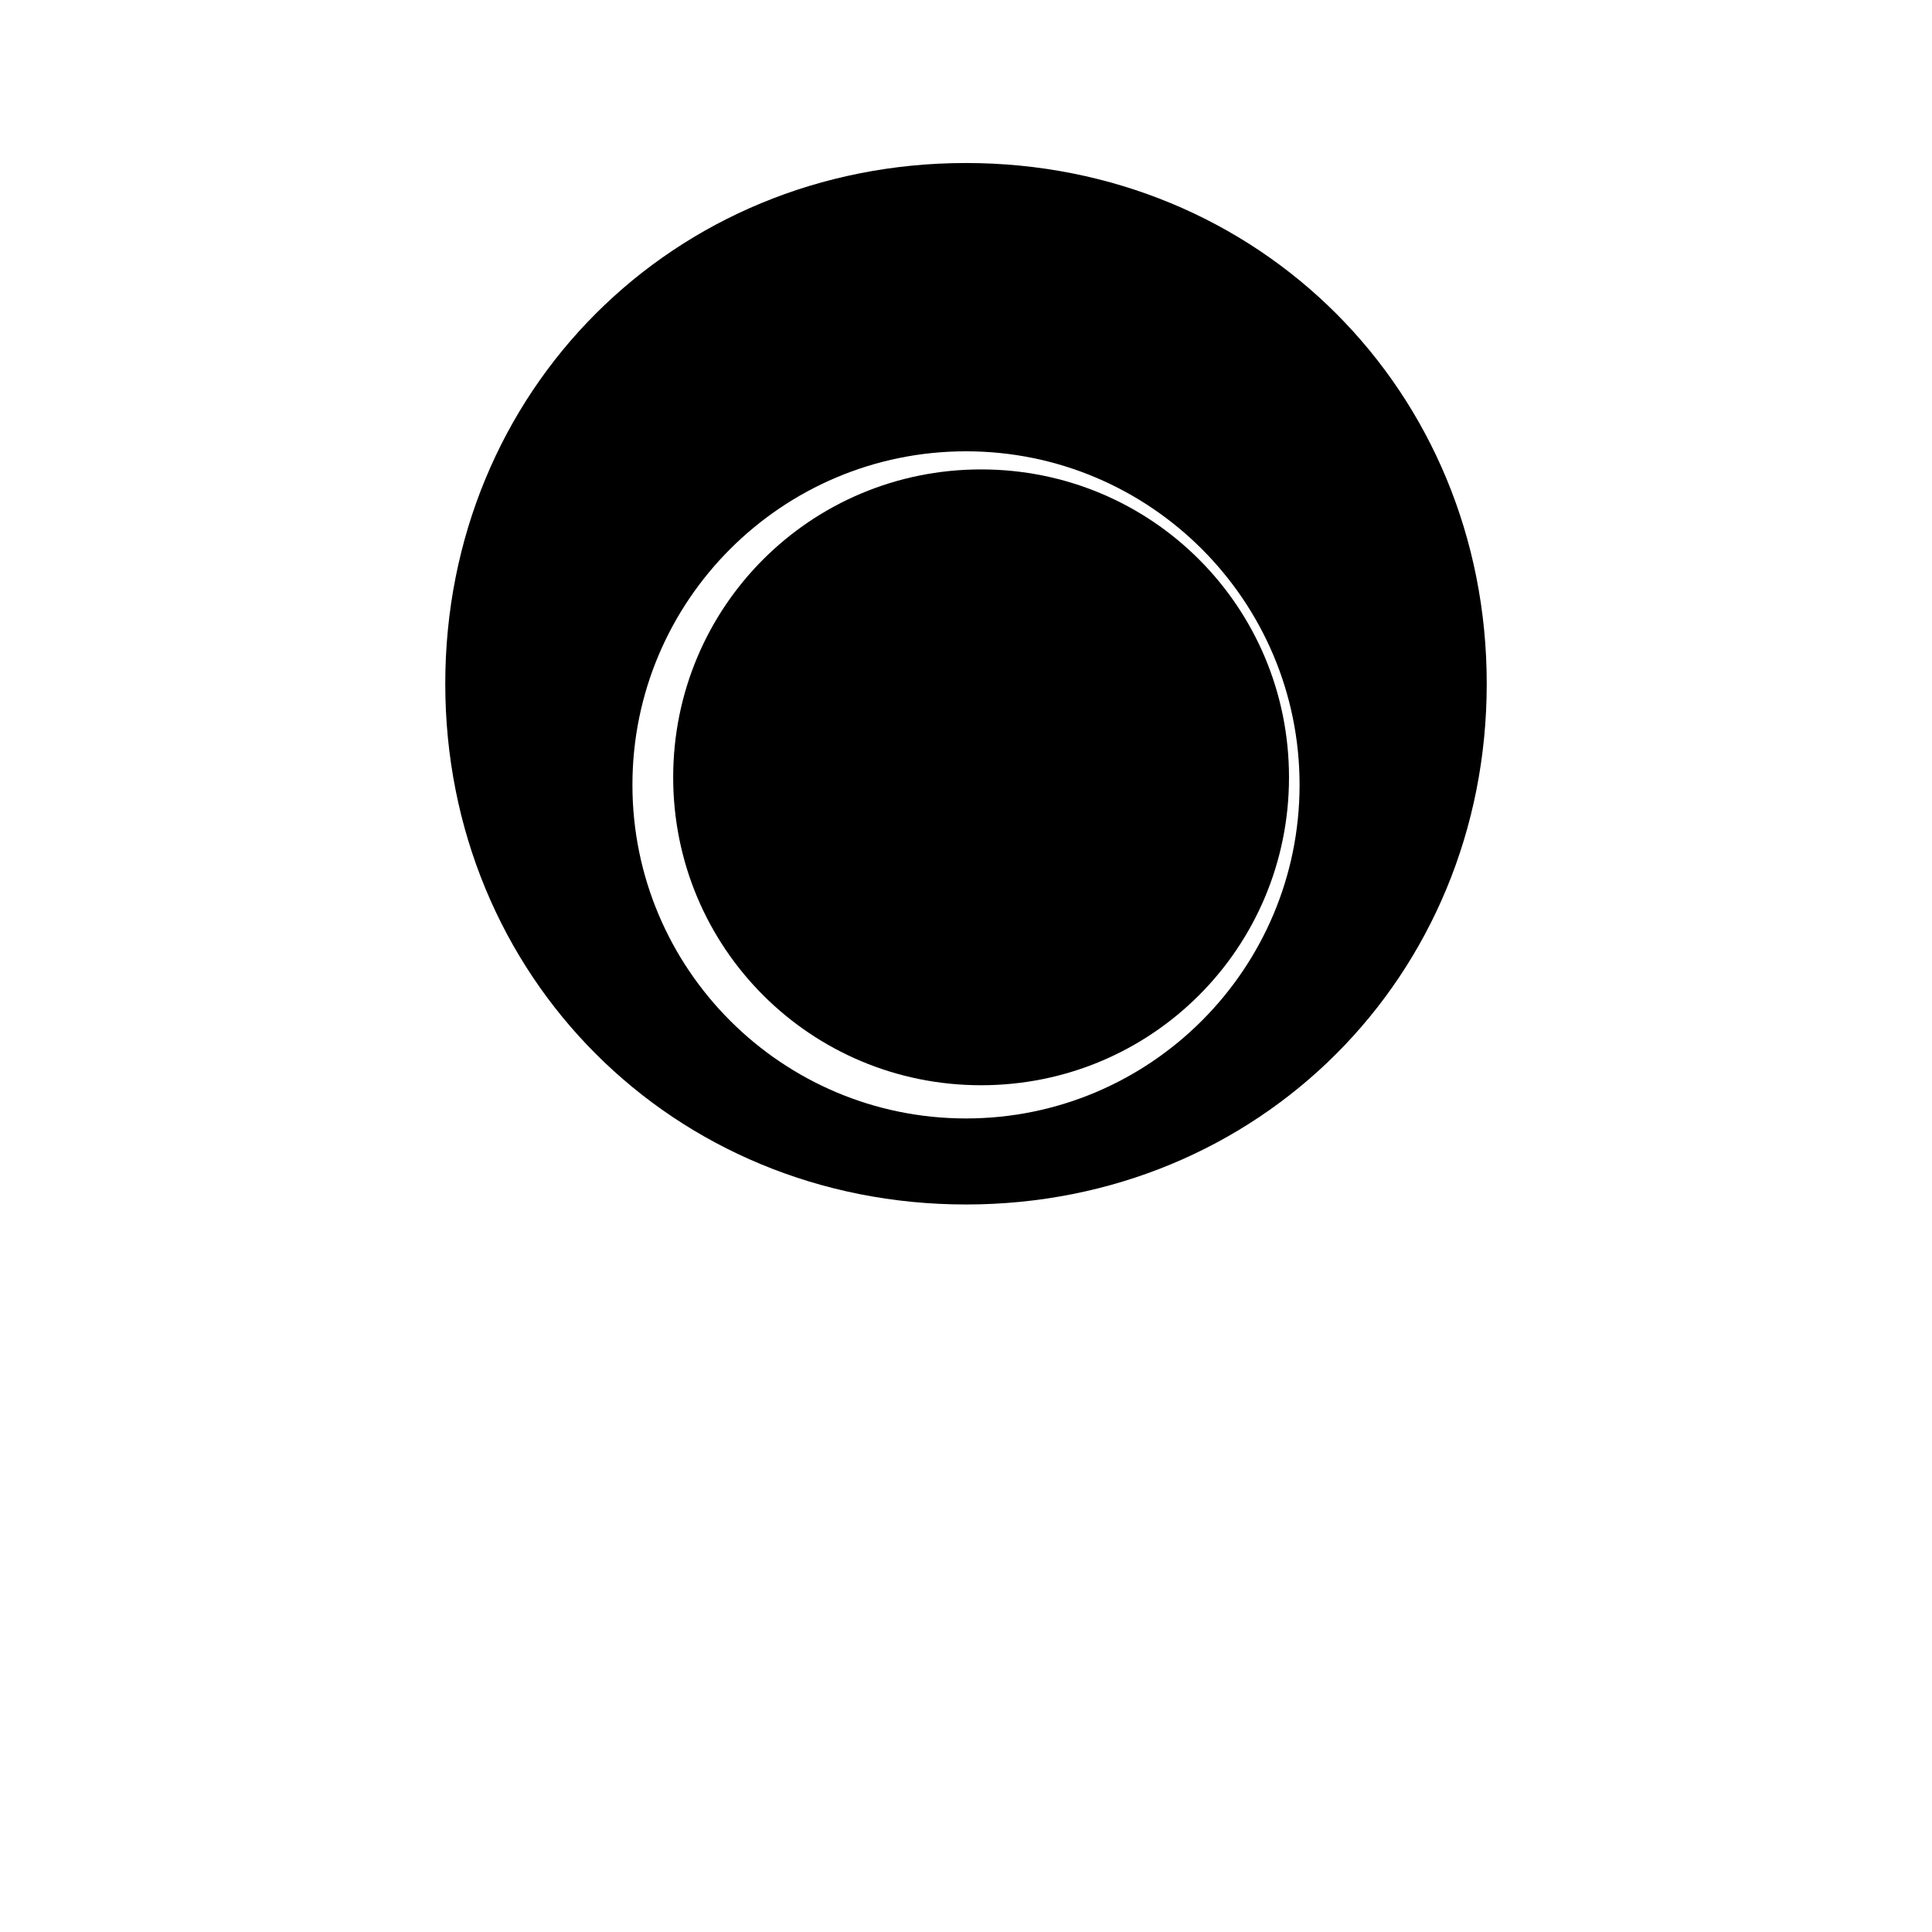<svg xmlns="http://www.w3.org/2000/svg" viewBox="0 0 128 128" fill="currentColor">
  <path d="M0 0h128v128H0z" fill="none"/>
  <path d="M64 10.8c-19.4 0-34.5 15.1-34.5 34.5s15.1 34.5 34.5 34.5 34.5-15.1 34.5-34.5S83.4 10.8 64 10.8zM64 74.1c-12.2 0-22.1-9.9-22.1-22.1s9.9-22.1 22.1-22.1 22.1 9.9 22.1 22.1-9.9 22.1-22.1 22.1z"/>
  <path d="M44.6 51.5c0-11.3 9.1-20.4 20.4-20.4 11.3 0 20.4 9.1 20.4 20.4 0 11.3-9.1 20.4-20.4 20.4-11.3 0-20.4-9.1-20.4-20.4z"/>
</svg>
